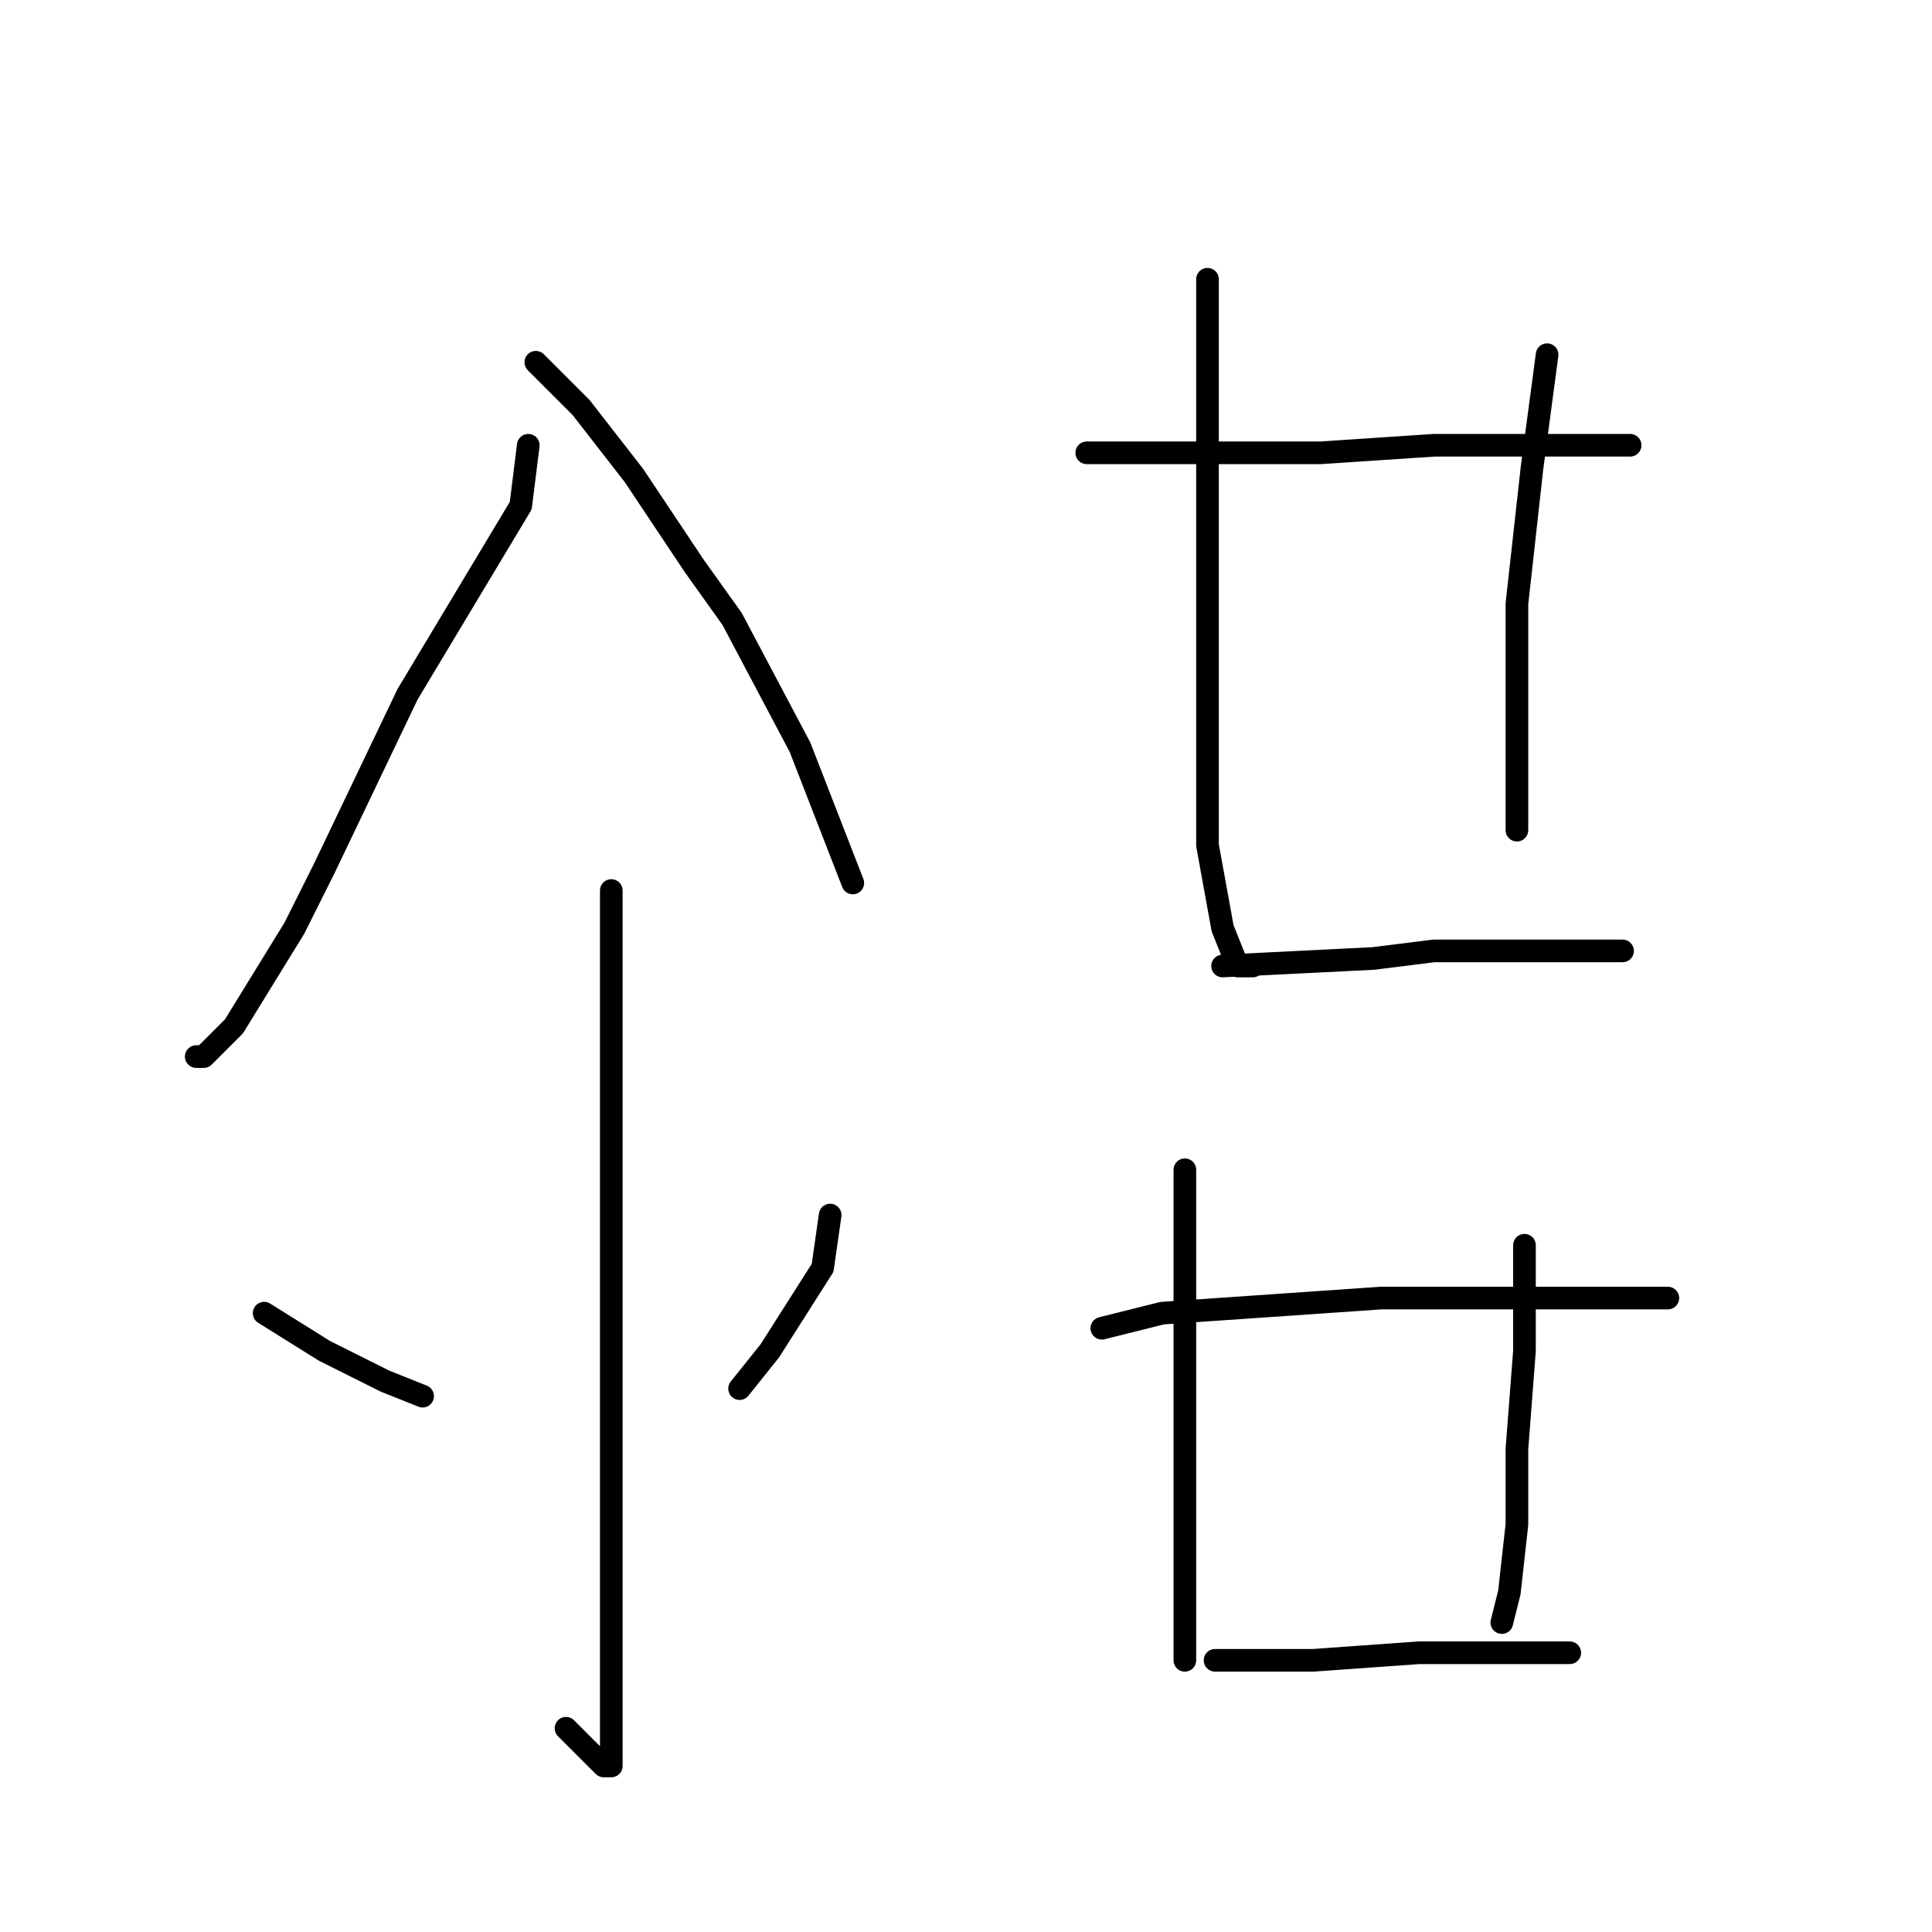 <?xml version="1.0" standalone="no"?>
    <svg width="256" height="256" xmlns="http://www.w3.org/2000/svg" version="1.1">
    <polyline stroke="black" stroke-width="3" stroke-linecap="round" fill="transparent" stroke-linejoin="round" points="70 59 69 67 54 92 43 115 39 123 31 136 27 140 26 140 26 140 " />
        <polyline stroke="black" stroke-width="3" stroke-linecap="round" fill="transparent" stroke-linejoin="round" points="71 48 77 54 84 63 92 75 97 82 106 99 113 117 113 117 " />
        <polyline stroke="black" stroke-width="3" stroke-linecap="round" fill="transparent" stroke-linejoin="round" points="81 118 81 138 81 165 81 189 81 199 81 216 81 228 81 233 81 234 80 234 75 229 75 229 " />
        <polyline stroke="black" stroke-width="3" stroke-linecap="round" fill="transparent" stroke-linejoin="round" points="35 174 43 179 51 183 56 185 56 185 " />
        <polyline stroke="black" stroke-width="3" stroke-linecap="round" fill="transparent" stroke-linejoin="round" points="110 161 109 168 102 179 98 184 98 184 " />
        <polyline stroke="black" stroke-width="3" stroke-linecap="round" fill="transparent" stroke-linejoin="round" points="144 60 157 60 175 60 190 59 203 59 212 59 216 59 216 59 " />
        <polyline stroke="black" stroke-width="3" stroke-linecap="round" fill="transparent" stroke-linejoin="round" points="160 37 160 54 160 76 160 96 160 112 162 123 164 128 166 128 166 128 " />
        <polyline stroke="black" stroke-width="3" stroke-linecap="round" fill="transparent" stroke-linejoin="round" points="205 47 203 62 201 80 201 93 201 105 201 110 201 110 " />
        <polyline stroke="black" stroke-width="3" stroke-linecap="round" fill="transparent" stroke-linejoin="round" points="162 128 182 127 190 126 205 126 215 126 215 126 " />
        <polyline stroke="black" stroke-width="3" stroke-linecap="round" fill="transparent" stroke-linejoin="round" points="146 176 154 174 183 172 200 172 207 172 213 172 220 172 221 172 221 172 " />
        <polyline stroke="black" stroke-width="3" stroke-linecap="round" fill="transparent" stroke-linejoin="round" points="157 155 157 163 157 171 157 195 157 203 157 210 157 218 157 220 157 220 " />
        <polyline stroke="black" stroke-width="3" stroke-linecap="round" fill="transparent" stroke-linejoin="round" points="202 165 202 179 201 192 201 202 200 211 199 215 199 215 " />
        <polyline stroke="black" stroke-width="3" stroke-linecap="round" fill="transparent" stroke-linejoin="round" points="161 220 174 220 188 219 201 219 208 219 208 219 " />
        </svg>